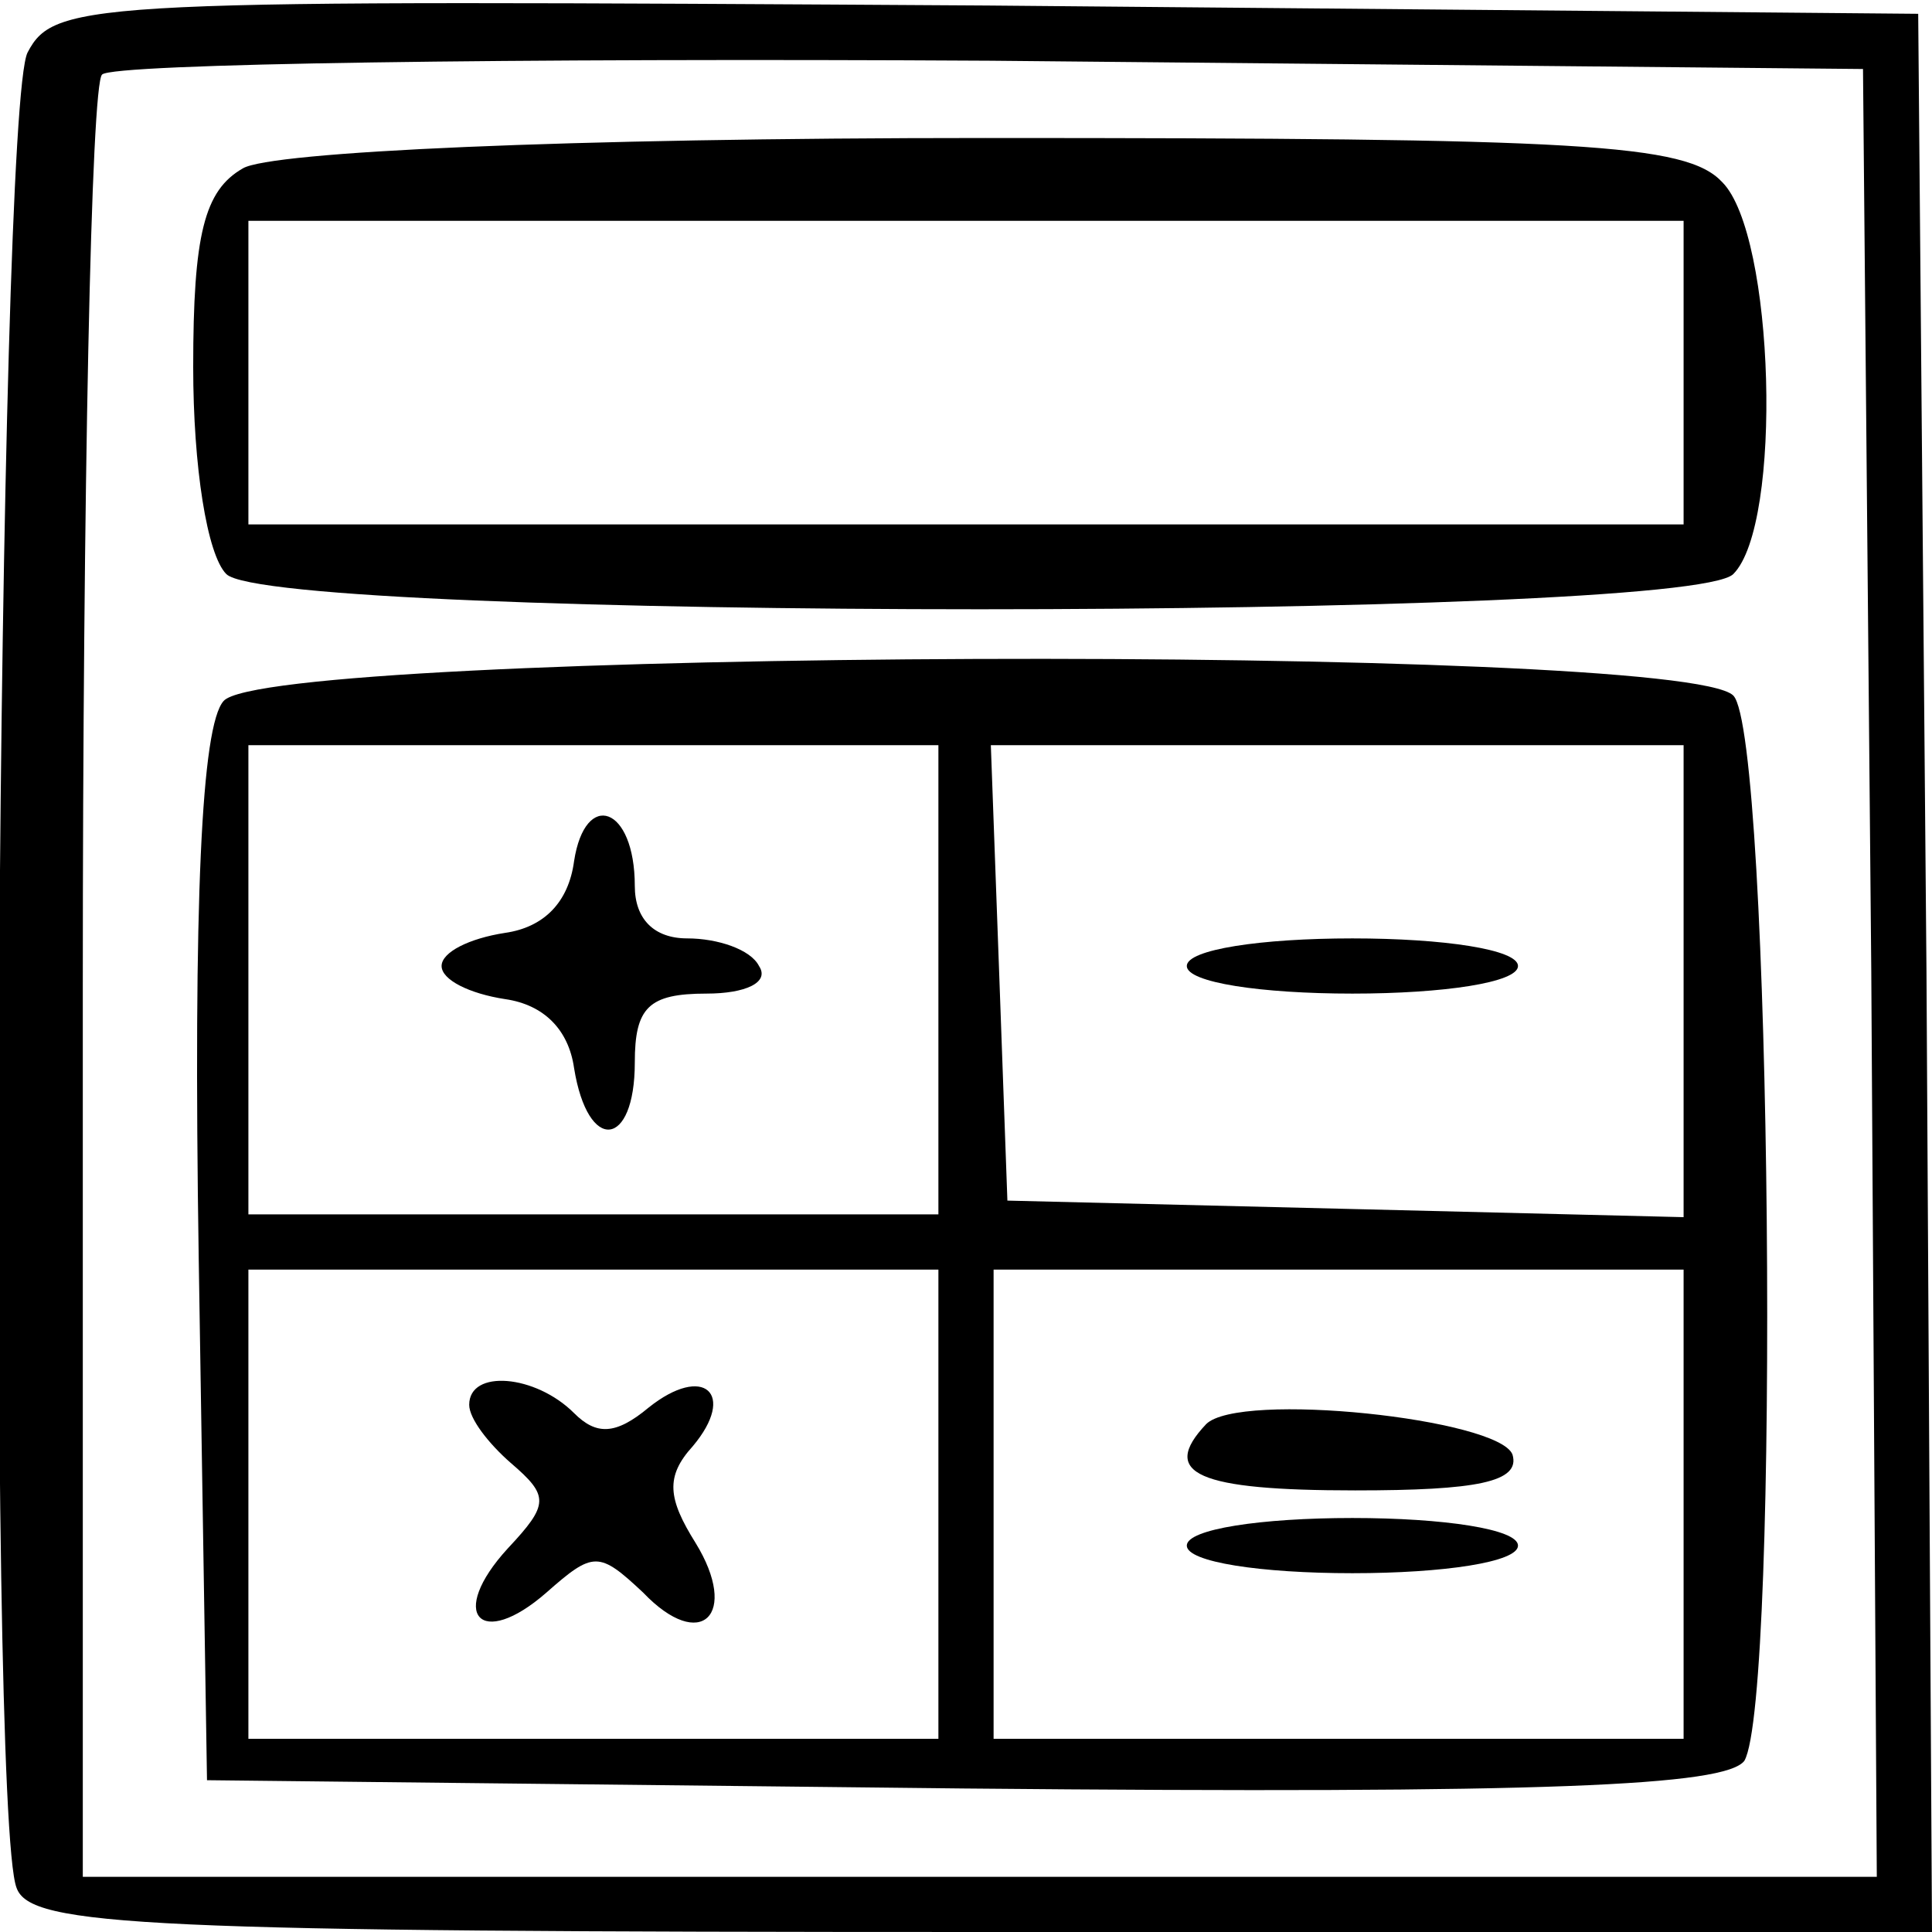 <?xml version="1.0" standalone="no"?>
<!DOCTYPE svg PUBLIC "-//W3C//DTD SVG 20010904//EN"
 "http://www.w3.org/TR/2001/REC-SVG-20010904/DTD/svg10.dtd">
<svg version="1.0" xmlns="http://www.w3.org/2000/svg"
 width="70pt" height="70pt" viewBox="0 0 70 70"
 preserveAspectRatio="xMidYMid meet">

<g transform="translate(0,70) scale(0.1,-0.1)"
fill="#000000" stroke="none">
<path d="M10 681 c-11 -21 -15 -637 -4 -665 5 -14 46 -16 350 -16 l344 0 -2
348 -3 347 -337 3 c-325 2 -338 2 -348 -17z m668 -333 l2 -328 -325 0 -325 0
0 323 c0 178 3 327 7 330 4 4 149 6 322 5 l316 -3 3 -327z"/>
<path d="M88 639 c-14 -8 -18 -24 -18 -72 0 -36 5 -68 12 -75 17 -17 529 -17
546 0 18 18 15 123 -4 142 -13 14 -51 16 -267 16 -153 0 -259 -5 -269 -11z
m522 -74 l0 -55 -260 0 -260 0 0 55 0 55 260 0 260 0 0 -55z"/>
<path d="M81 446 c-8 -9 -11 -72 -9 -202 l3 -189 274 -3 c213 -2 276 1 283 10
13 22 10 372 -4 386 -19 19 -531 17 -547 -2z m259 -101 l0 -85 -125 0 -125 0
0 85 0 85 125 0 125 0 0 -85z m270 0 l0 -86 -122 3 -123 3 -3 83 -3 82 126 0
125 0 0 -85z m-270 -190 l0 -85 -125 0 -125 0 0 85 0 85 125 0 125 0 0 -85z
m270 0 l0 -85 -125 0 -125 0 0 85 0 85 125 0 125 0 0 -85z"/>
<path d="M208 388 c-2 -15 -11 -24 -25 -26 -13 -2 -23 -7 -23 -12 0 -5 10 -10
23 -12 14 -2 23 -11 25 -25 5 -31 22 -29 22 2 0 20 5 25 26 25 14 0 23 4 19
10 -3 6 -15 10 -26 10 -12 0 -19 7 -19 19 0 29 -18 35 -22 9z"/>
<path d="M430 350 c0 -6 27 -10 60 -10 33 0 60 4 60 10 0 6 -27 10 -60 10 -33
0 -60 -4 -60 -10z"/>
<path d="M170 191 c0 -5 7 -14 15 -21 14 -12 14 -15 -1 -31 -22 -24 -10 -37
14 -16 17 15 19 15 35 0 21 -22 35 -8 19 18 -10 16 -11 24 -1 35 16 19 4 30
-16 14 -12 -10 -19 -10 -27 -2 -14 14 -38 16 -38 3z"/>
<path d="M437 184 c-17 -18 -3 -24 54 -24 44 0 60 3 57 13 -5 13 -99 23 -111
11z"/>
<path d="M430 140 c0 -6 27 -10 60 -10 33 0 60 4 60 10 0 6 -27 10 -60 10 -33
0 -60 -4 -60 -10z"/>
</g>
</svg>
